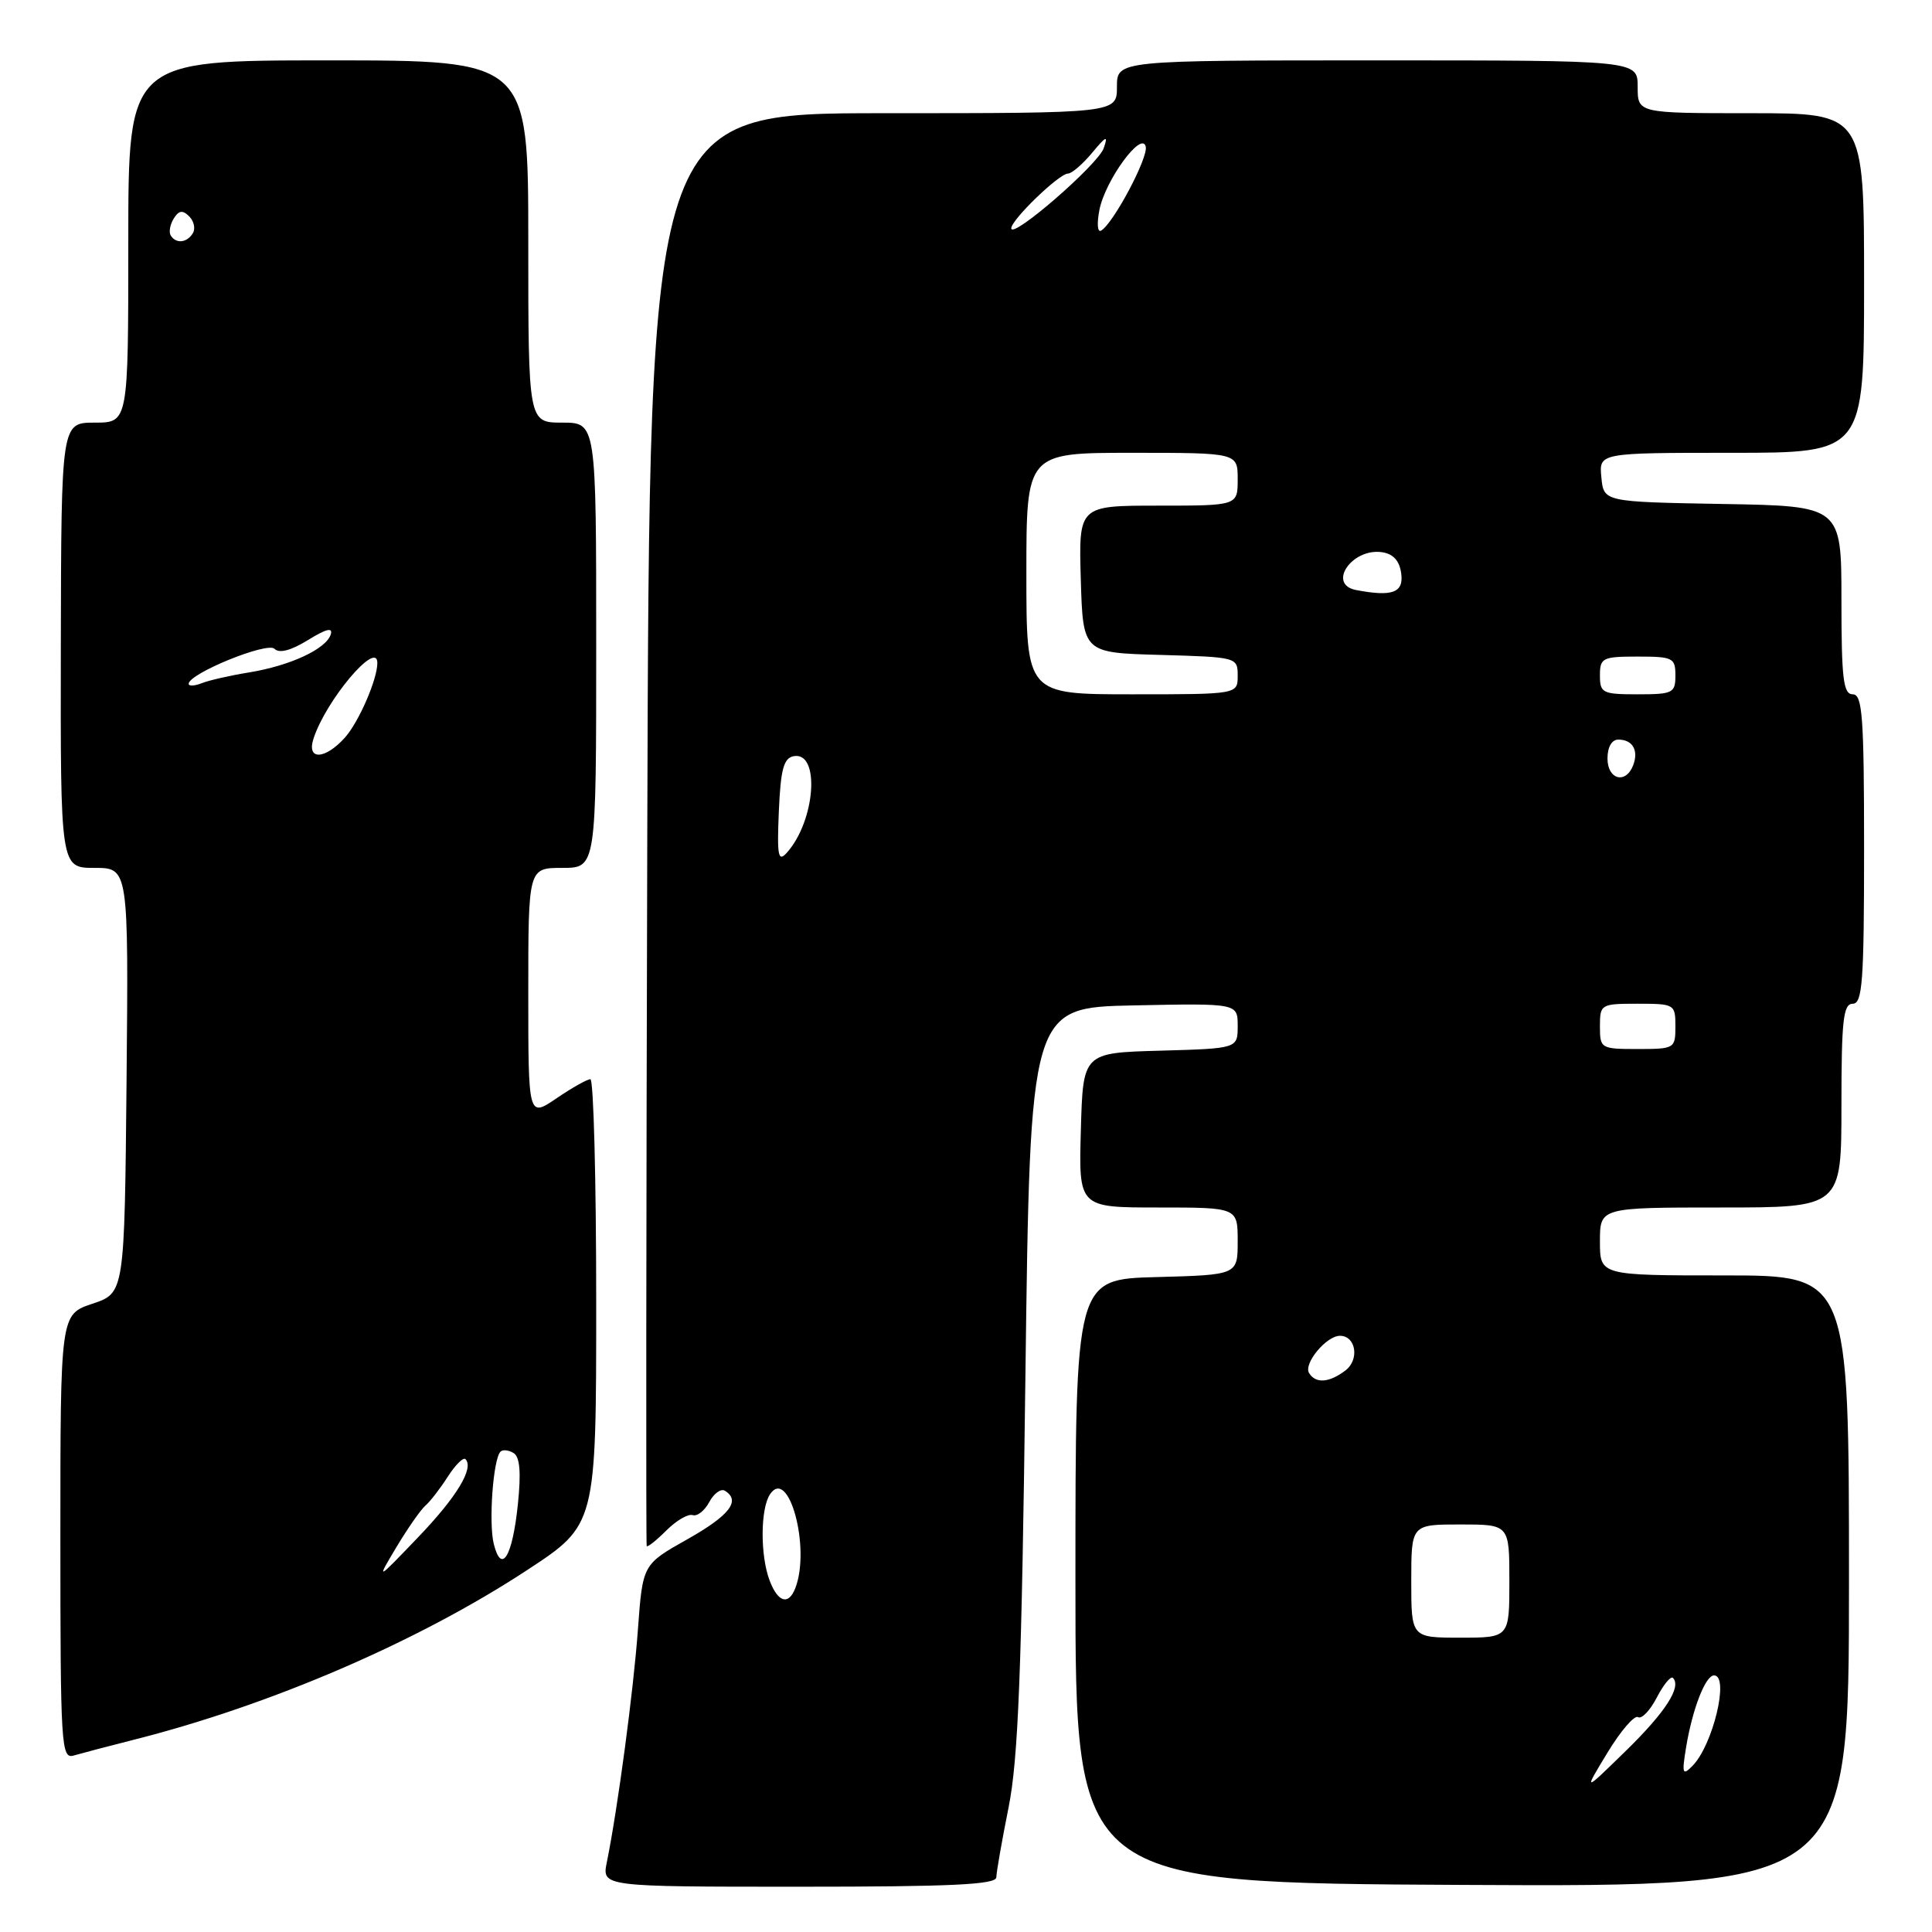 <?xml version="1.0" encoding="UTF-8" standalone="no"?>
<!DOCTYPE svg PUBLIC "-//W3C//DTD SVG 1.1//EN" "http://www.w3.org/Graphics/SVG/1.1/DTD/svg11.dtd" >
<svg xmlns="http://www.w3.org/2000/svg" xmlns:xlink="http://www.w3.org/1999/xlink" version="1.1" viewBox="0 0 256 256">
 <g >
 <path fill="currentColor"
d=" M 132.02 248.75 C 132.03 248.06 132.76 243.90 133.64 239.50 C 134.92 233.12 135.38 221.55 135.87 182.50 C 136.50 133.50 136.50 133.50 150.25 133.22 C 164.00 132.94 164.00 132.94 164.00 135.94 C 164.00 138.93 164.00 138.93 153.75 139.22 C 143.50 139.50 143.50 139.50 143.22 149.75 C 142.93 160.00 142.93 160.00 153.47 160.00 C 164.00 160.00 164.00 160.00 164.00 164.47 C 164.00 168.93 164.00 168.93 153.25 169.22 C 142.50 169.50 142.50 169.50 142.50 209.50 C 142.50 249.50 142.50 249.50 193.75 249.76 C 245.00 250.02 245.00 250.02 245.00 209.51 C 245.00 169.00 245.00 169.00 228.50 169.00 C 212.00 169.00 212.00 169.00 212.00 164.50 C 212.00 160.00 212.00 160.00 228.00 160.00 C 244.00 160.00 244.00 160.00 244.00 146.50 C 244.00 135.17 244.24 133.00 245.50 133.00 C 246.78 133.00 247.00 130.06 247.00 112.50 C 247.00 94.94 246.78 92.00 245.50 92.00 C 244.25 92.00 244.00 89.95 244.00 79.53 C 244.00 67.05 244.00 67.05 228.25 66.78 C 212.50 66.50 212.50 66.50 212.19 63.25 C 211.87 60.00 211.87 60.00 229.44 60.00 C 247.00 60.00 247.00 60.00 247.00 37.50 C 247.00 15.00 247.00 15.00 232.00 15.00 C 217.00 15.00 217.00 15.00 217.00 11.50 C 217.00 8.00 217.00 8.00 182.50 8.00 C 148.00 8.00 148.00 8.00 148.00 11.50 C 148.00 15.00 148.00 15.00 117.02 15.00 C 86.05 15.00 86.05 15.00 85.77 109.75 C 85.62 161.86 85.59 204.66 85.69 204.86 C 85.79 205.05 86.96 204.13 88.29 202.80 C 89.61 201.48 91.18 200.56 91.78 200.76 C 92.38 200.96 93.37 200.18 93.98 199.03 C 94.60 197.88 95.53 197.21 96.05 197.53 C 98.19 198.85 96.68 200.80 91.08 203.96 C 85.16 207.29 85.16 207.29 84.53 215.89 C 83.94 224.03 81.86 239.60 80.41 246.75 C 79.75 250.00 79.75 250.00 105.88 250.00 C 126.10 250.00 132.00 249.72 132.02 248.75 Z  M 17.68 230.54 C 35.89 225.94 55.43 217.51 69.87 208.03 C 79.00 202.04 79.00 202.04 79.00 172.52 C 79.00 156.28 78.65 143.00 78.23 143.00 C 77.81 143.00 75.78 144.14 73.73 145.54 C 70.00 148.07 70.00 148.07 70.00 131.54 C 70.00 115.00 70.00 115.00 74.50 115.00 C 79.00 115.00 79.00 115.00 79.00 85.50 C 79.00 56.00 79.00 56.00 74.50 56.00 C 70.00 56.00 70.00 56.00 70.00 32.00 C 70.00 8.00 70.00 8.00 43.50 8.00 C 17.00 8.00 17.00 8.00 17.00 32.00 C 17.00 56.00 17.00 56.00 12.56 56.00 C 8.12 56.00 8.12 56.00 8.06 85.50 C 8.01 115.00 8.01 115.00 12.52 115.00 C 17.03 115.00 17.03 115.00 16.77 143.17 C 16.50 171.33 16.50 171.33 12.25 172.75 C 8.00 174.17 8.00 174.17 8.00 203.65 C 8.00 231.26 8.11 233.10 9.75 232.62 C 10.71 232.34 14.28 231.40 17.68 230.54 Z  M 212.99 232.25 C 214.74 229.36 216.57 227.23 217.05 227.53 C 217.52 227.82 218.64 226.66 219.53 224.94 C 220.42 223.22 221.38 222.05 221.67 222.33 C 222.85 223.52 220.67 226.89 215.40 232.03 C 209.80 237.50 209.80 237.50 212.99 232.25 Z  M 223.42 231.50 C 224.26 226.44 225.98 222.00 227.12 222.00 C 229.19 222.00 226.98 231.25 224.25 234.00 C 222.94 235.33 222.84 235.04 223.42 231.50 Z  M 187.00 209.50 C 187.00 202.00 187.00 202.00 193.50 202.00 C 200.00 202.00 200.00 202.00 200.00 209.50 C 200.00 217.00 200.00 217.00 193.50 217.00 C 187.00 217.00 187.00 217.00 187.00 209.50 Z  M 101.98 209.43 C 100.72 206.12 100.75 199.92 102.03 198.00 C 104.51 194.30 107.43 205.10 105.39 210.42 C 104.50 212.75 103.08 212.34 101.98 209.43 Z  M 173.46 181.94 C 172.69 180.69 175.75 177.00 177.55 177.00 C 179.67 177.00 180.17 180.16 178.27 181.60 C 176.11 183.23 174.34 183.36 173.46 181.94 Z  M 212.00 136.00 C 212.00 133.07 212.11 133.00 217.00 133.00 C 221.89 133.00 222.00 133.07 222.00 136.00 C 222.00 138.93 221.89 139.00 217.00 139.00 C 212.11 139.00 212.00 138.93 212.00 136.00 Z  M 103.20 107.51 C 103.44 101.93 103.84 100.46 105.16 100.20 C 108.71 99.53 108.06 108.77 104.25 113.00 C 103.11 114.27 102.95 113.43 103.20 107.51 Z  M 213.00 100.50 C 213.00 98.99 213.57 98.00 214.44 98.00 C 216.33 98.00 217.16 99.43 216.40 101.41 C 215.42 103.95 213.00 103.30 213.00 100.50 Z  M 136.00 76.00 C 136.00 60.00 136.00 60.00 150.00 60.00 C 164.00 60.00 164.00 60.00 164.00 63.50 C 164.00 67.00 164.00 67.00 153.46 67.00 C 142.93 67.00 142.93 67.00 143.21 76.75 C 143.50 86.50 143.50 86.50 153.75 86.78 C 163.90 87.07 164.00 87.09 164.00 89.53 C 164.00 92.00 164.00 92.00 150.00 92.00 C 136.00 92.00 136.00 92.00 136.00 76.00 Z  M 212.00 89.50 C 212.00 87.17 212.33 87.00 217.00 87.00 C 221.67 87.00 222.00 87.17 222.00 89.50 C 222.00 91.83 221.67 92.00 217.00 92.00 C 212.33 92.00 212.00 91.83 212.00 89.50 Z  M 179.68 78.18 C 175.82 77.43 179.15 72.59 183.12 73.17 C 184.62 73.39 185.45 74.31 185.67 76.00 C 186.01 78.54 184.48 79.10 179.68 78.18 Z  M 134.00 30.25 C 134.00 29.12 140.34 23.00 141.51 23.00 C 142.01 23.00 143.45 21.76 144.71 20.25 C 146.59 17.99 146.86 17.88 146.25 19.63 C 145.48 21.83 134.00 31.78 134.00 30.25 Z  M 145.68 27.80 C 146.47 23.84 151.34 17.21 151.82 19.45 C 152.13 20.93 147.57 29.53 145.92 30.55 C 145.42 30.86 145.32 29.65 145.68 27.80 Z  M 52.53 205.00 C 54.01 202.53 55.74 200.05 56.37 199.50 C 57.01 198.95 58.34 197.22 59.34 195.66 C 60.34 194.10 61.39 193.06 61.67 193.34 C 62.85 194.52 60.52 198.37 55.35 203.75 C 49.84 209.50 49.84 209.50 52.53 205.00 Z  M 65.43 204.59 C 64.73 201.79 65.34 193.32 66.32 192.35 C 66.62 192.05 67.40 192.13 68.06 192.54 C 68.89 193.05 69.06 195.12 68.62 199.34 C 67.90 206.29 66.45 208.66 65.43 204.59 Z  M 41.53 97.91 C 43.14 92.84 50.00 84.70 50.00 87.85 C 50.00 90.03 47.52 95.72 45.69 97.75 C 43.05 100.67 40.62 100.76 41.53 97.91 Z  M 25.00 90.61 C 25.00 89.26 35.41 85.01 36.37 85.97 C 37.01 86.61 38.55 86.20 40.81 84.81 C 43.24 83.31 44.14 83.09 43.82 84.08 C 43.19 86.01 38.44 88.21 33.00 89.10 C 30.52 89.50 27.71 90.14 26.75 90.52 C 25.79 90.90 25.00 90.94 25.00 90.61 Z  M 22.62 31.20 C 22.35 30.76 22.53 29.75 23.02 28.96 C 23.70 27.87 24.20 27.80 25.07 28.67 C 25.71 29.31 25.92 30.31 25.55 30.91 C 24.76 32.19 23.32 32.33 22.62 31.20 Z "/>
</g>
</svg>